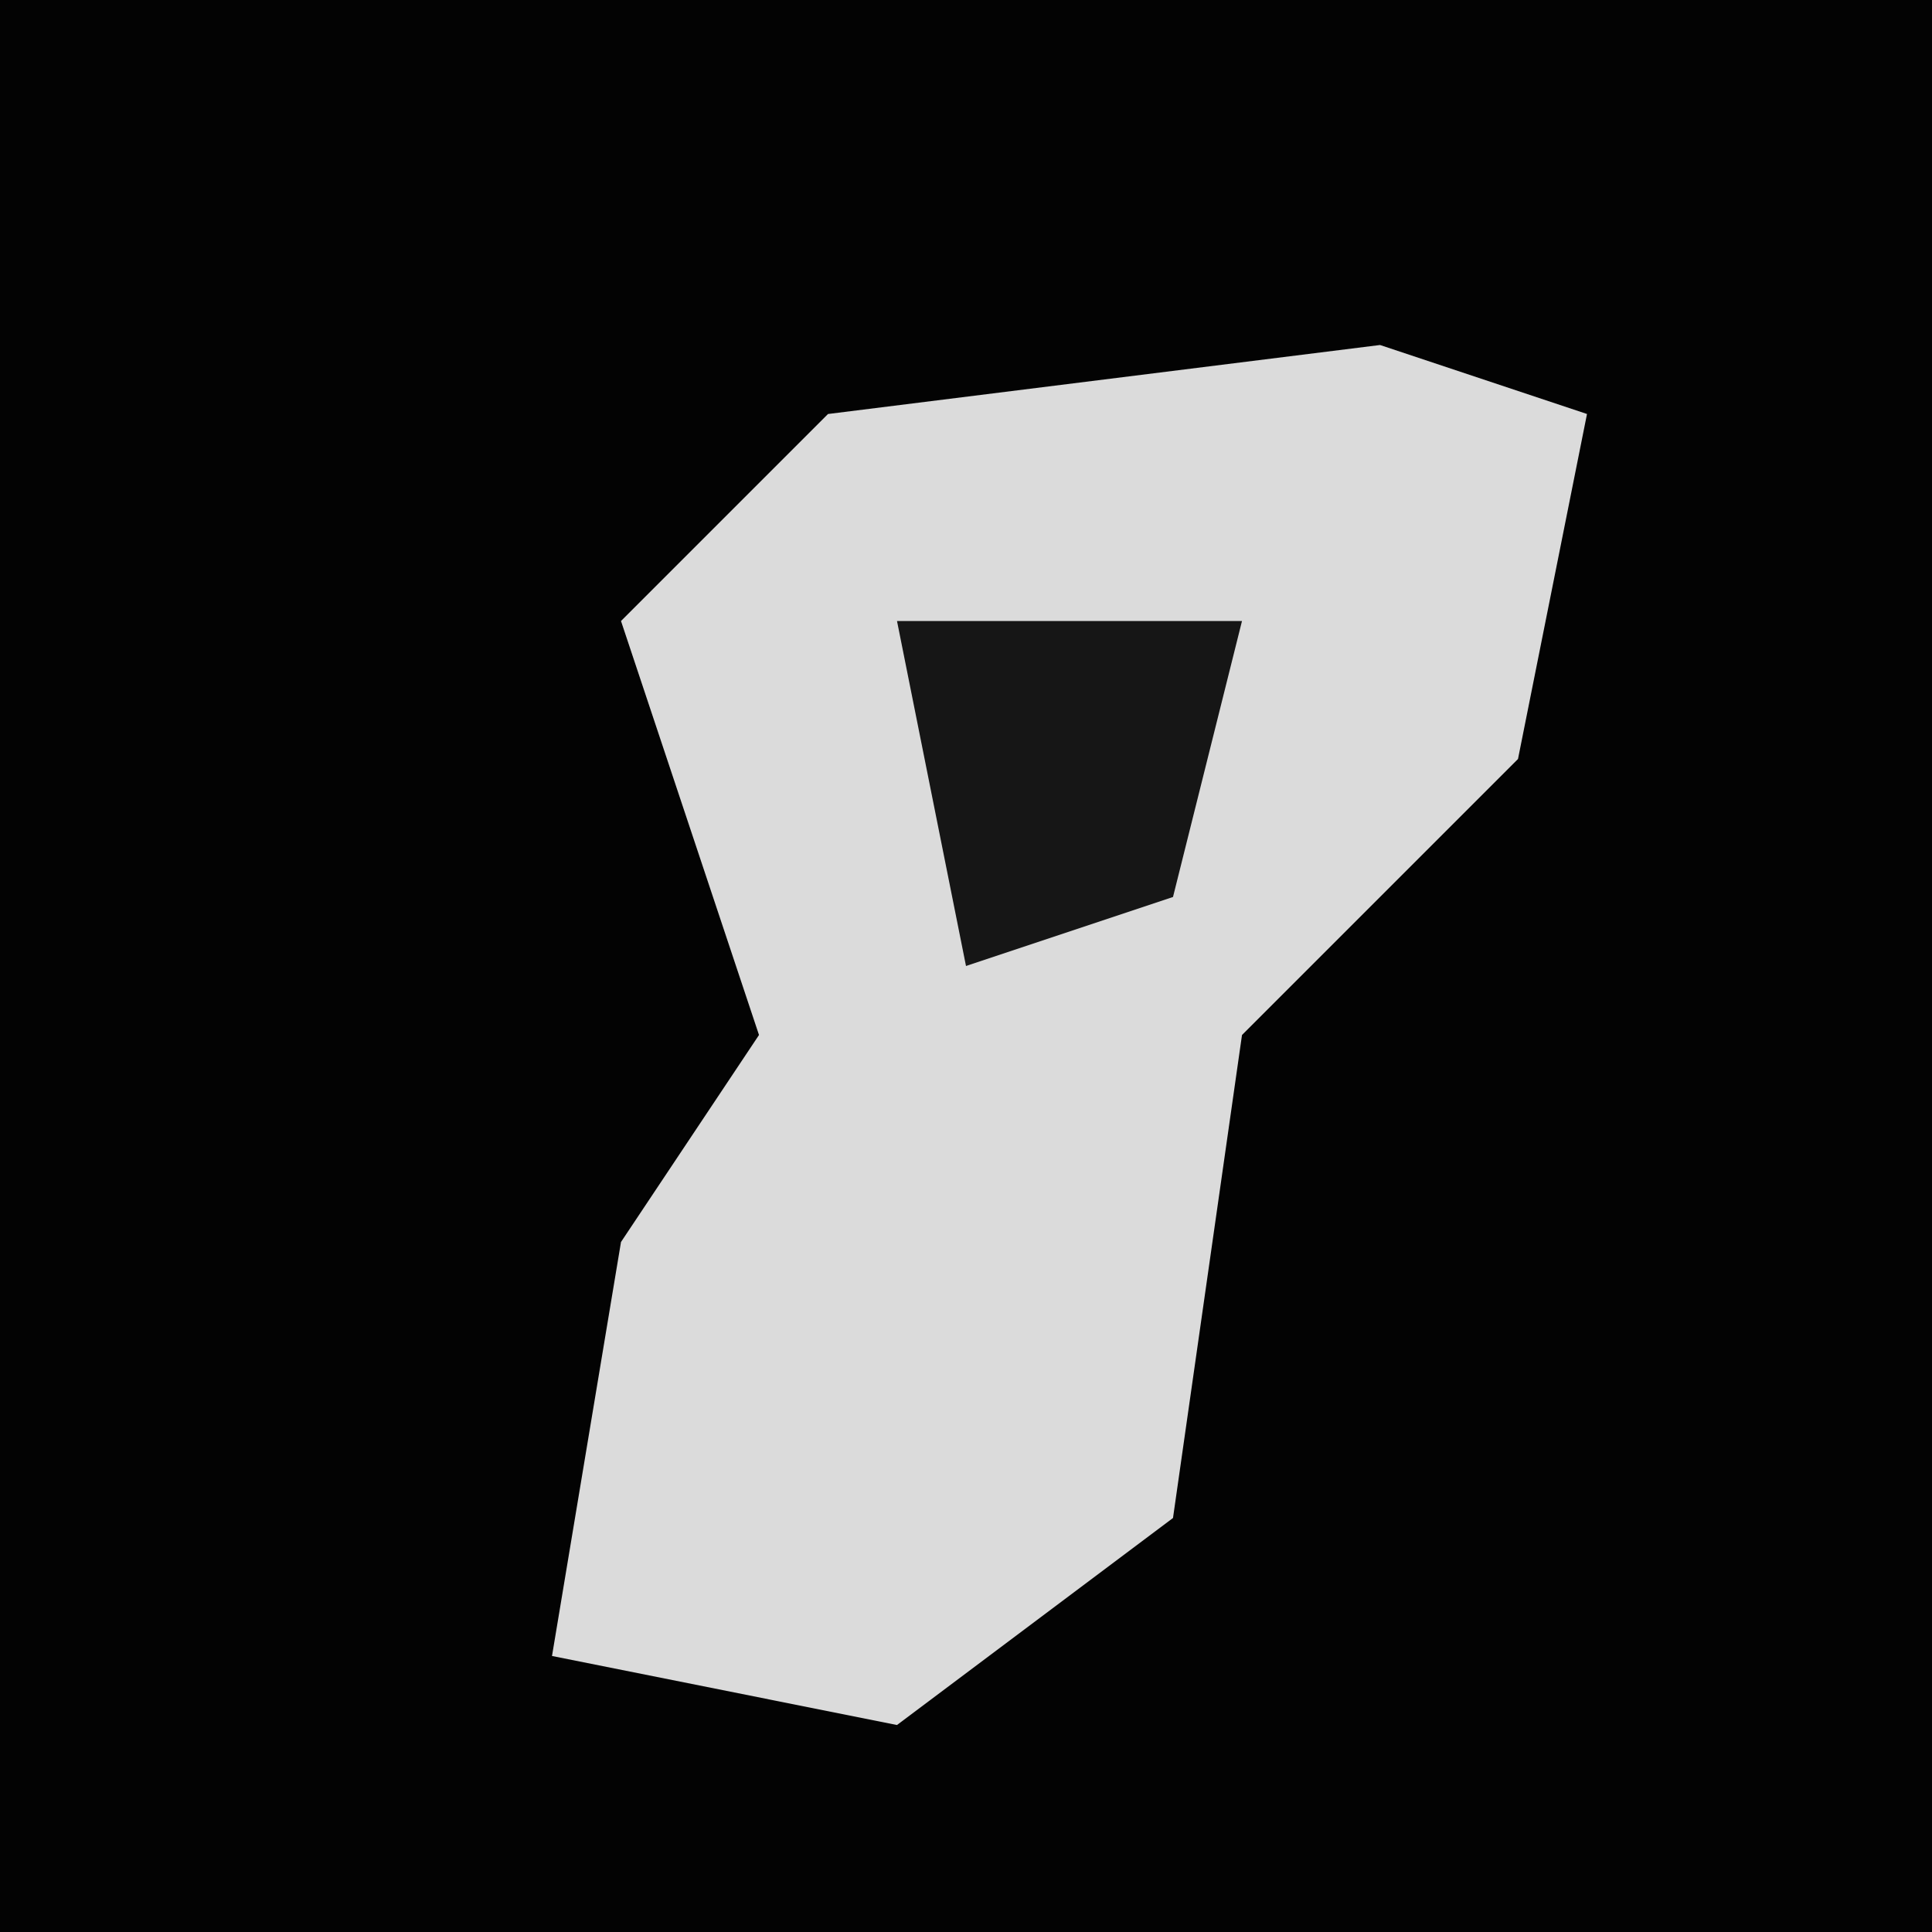 <?xml version="1.0" encoding="UTF-8"?>
<svg version="1.1" xmlns="http://www.w3.org/2000/svg" width="28" height="28">
<path d="M0,0 L28,0 L28,28 L0,28 Z " fill="#030303" transform="translate(0,0)"/>
<path d="M0,0 L3,1 L2,6 L-2,10 L-3,17 L-7,20 L-12,19 L-11,13 L-9,10 L-11,4 L-8,1 Z " fill="#DBDBDB" transform="translate(20,5)"/>
<path d="M0,0 L5,0 L4,4 L1,5 Z " fill="#161616" transform="translate(13,9)"/>
</svg>
